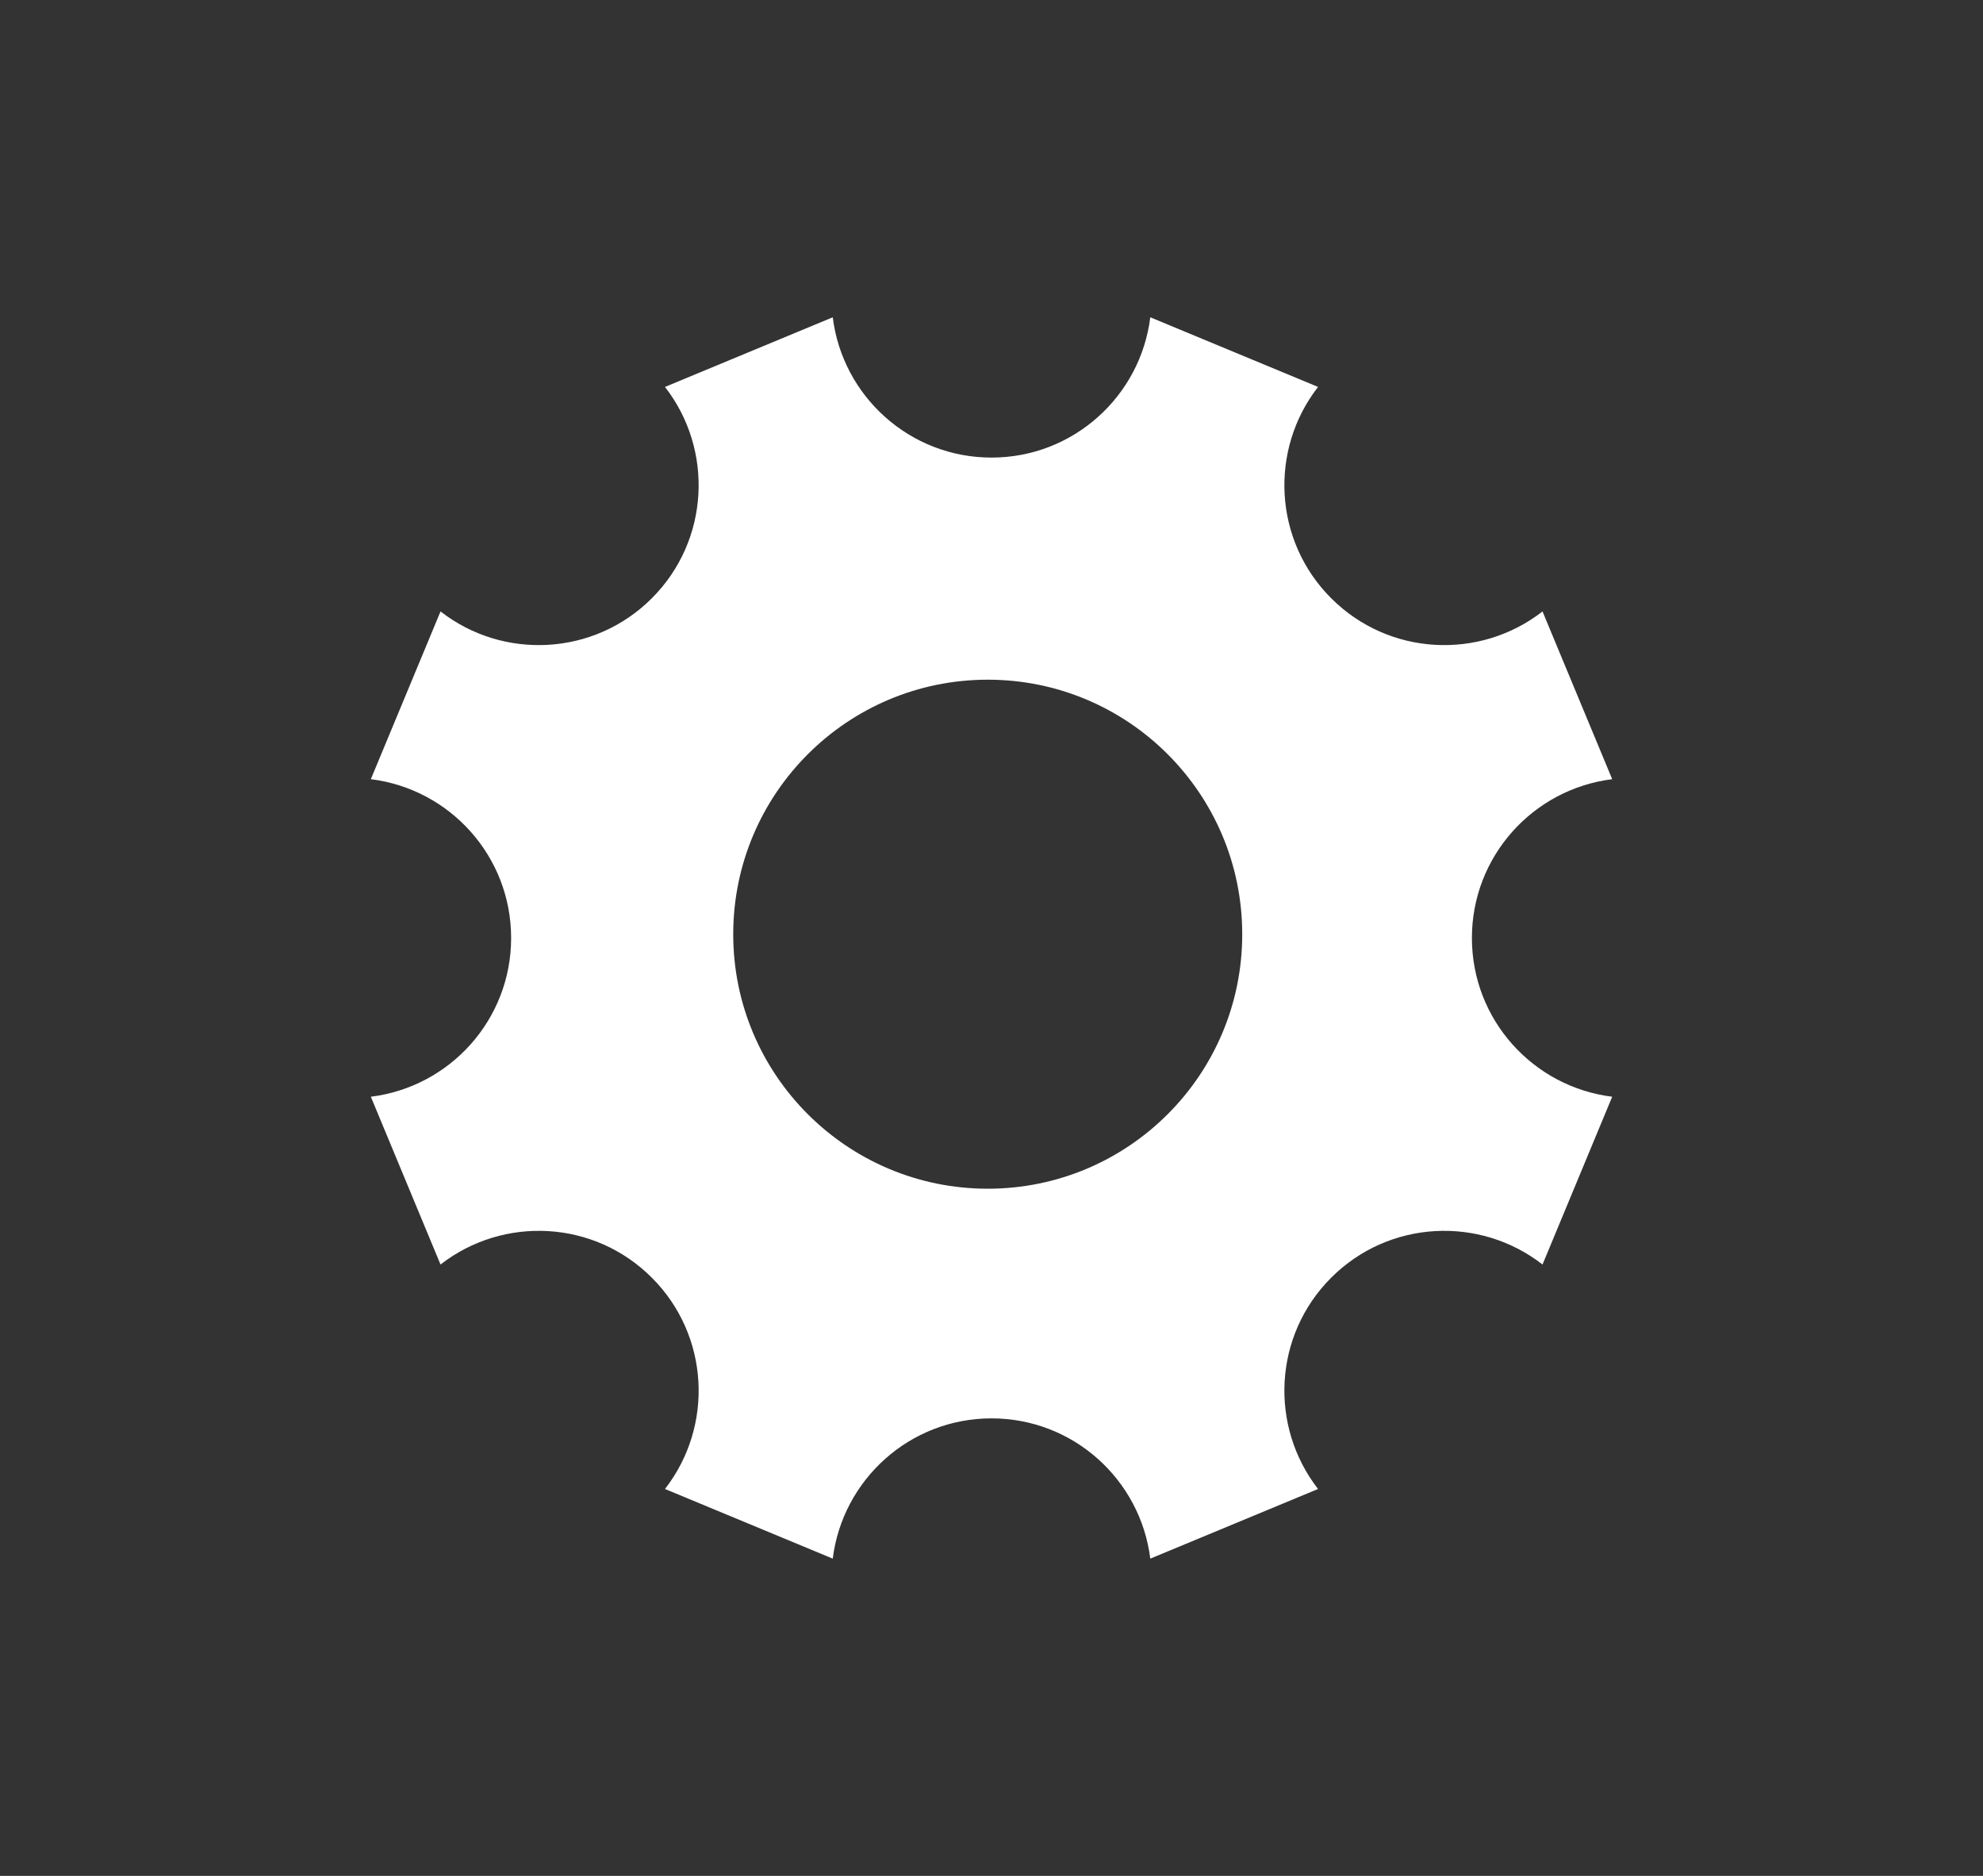 <?xml version="1.0" encoding="utf-8"?>
<!-- Generator: Adobe Illustrator 16.0.0, SVG Export Plug-In . SVG Version: 6.00 Build 0)  -->
<svg version="1.2" baseProfile="tiny" id="Layer_1" xmlns="http://www.w3.org/2000/svg" xmlns:xlink="http://www.w3.org/1999/xlink"
	 x="0px" y="0px" width="59.677px" height="56.452px" viewBox="0 0 59.677 56.452" xml:space="preserve">
<rect x="0" y="0" width="59.677" height="56.452" fill="#333333" stroke="none"/>
<path fill="#FFFFFF" d="M44.296,28.227c0-2.459,1.843-4.484,4.222-4.779c-2.097-5.048,0,0-2.097-5.048
	c-1.89,1.471-4.622,1.341-6.359-0.396c-1.738-1.737-1.867-4.47-0.396-6.36c-5.049-2.096,0,0-5.049-2.096
	c-0.295,2.379-2.32,4.222-4.778,4.222s-4.483-1.843-4.778-4.222c-5.049,2.096,0,0-5.049,2.096c1.471,1.891,1.341,4.623-0.396,6.36
	s-4.47,1.867-6.359,0.396c-2.097,5.048,0,0-2.097,5.048c2.38,0.295,4.222,2.32,4.222,4.779s-1.842,4.482-4.222,4.777
	c2.097,5.049,0,0,2.097,5.049c1.891-1.471,4.622-1.342,6.359,0.396c1.738,1.738,1.867,4.469,0.396,6.359
	c5.049,2.096,0,0,5.049,2.096c0.296-2.379,2.32-4.221,4.778-4.221s4.482,1.842,4.778,4.221c5.049-2.096,0,0,5.049-2.096
	c-1.471-1.891-1.342-4.623,0.396-6.359c1.737-1.738,4.47-1.867,6.359-0.396c2.097-5.049,0,0,2.097-5.049
	C46.138,32.709,44.296,30.686,44.296,28.227z M29.726,35.772c-4.23,0-7.66-3.428-7.66-7.658s3.43-7.66,7.66-7.66
	c4.229,0,7.658,3.429,7.658,7.66S33.956,35.772,29.726,35.772z"/>
</svg>

